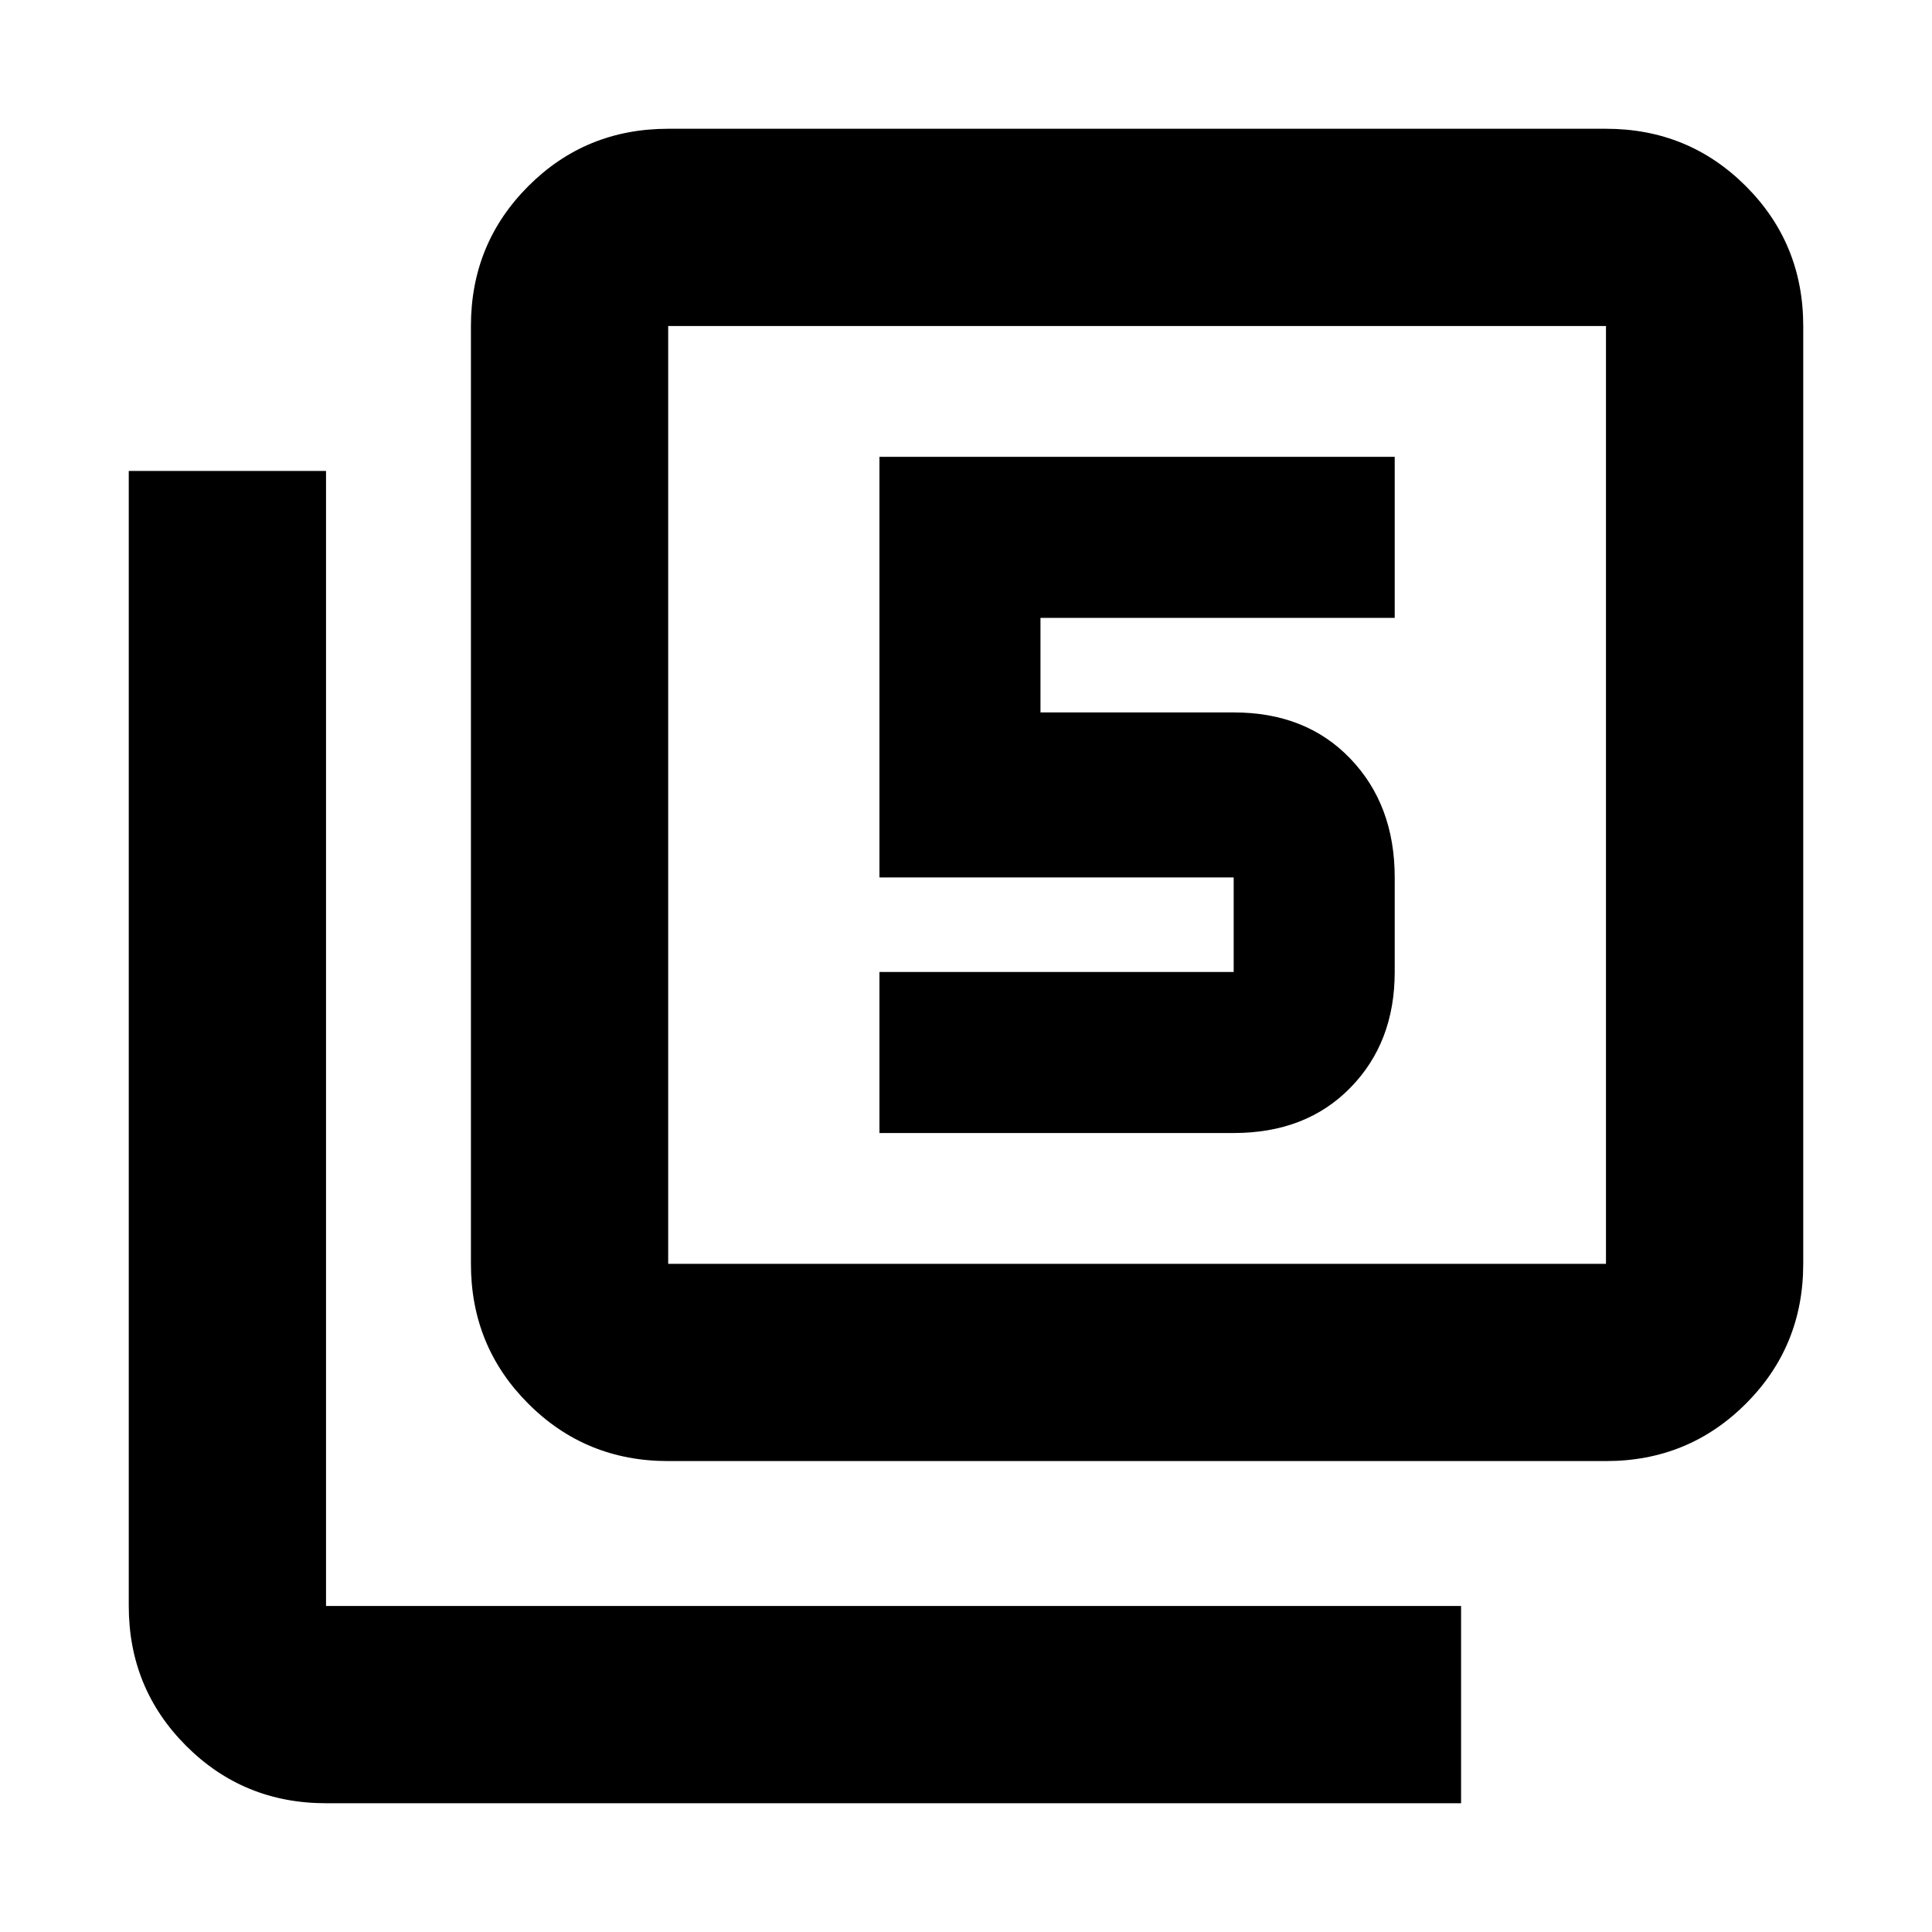 <svg xmlns="http://www.w3.org/2000/svg" height="20" width="20"><path d="M9.104 11.729h3.667q.75 0 1.208-.469.459-.468.459-1.198v-.979q0-.75-.459-1.229-.458-.479-1.208-.479h-2v-.979h3.667V4.729H9.104v4.354h3.667v.979H9.104Zm-2.187 3.396q-.855 0-1.448-.594-.594-.593-.594-1.448V3.375q0-.854.594-1.448.593-.594 1.448-.594h9.708q.854 0 1.448.594t.594 1.448v9.708q0 .855-.594 1.448-.594.594-1.448.594Zm0-2.042h9.708V3.375H6.917v9.708Zm-3.542 5.584q-.854 0-1.448-.594t-.594-1.448V4.875h2.042v11.75h11.75v2.042ZM6.917 3.375v9.708-9.708Z"/></svg>